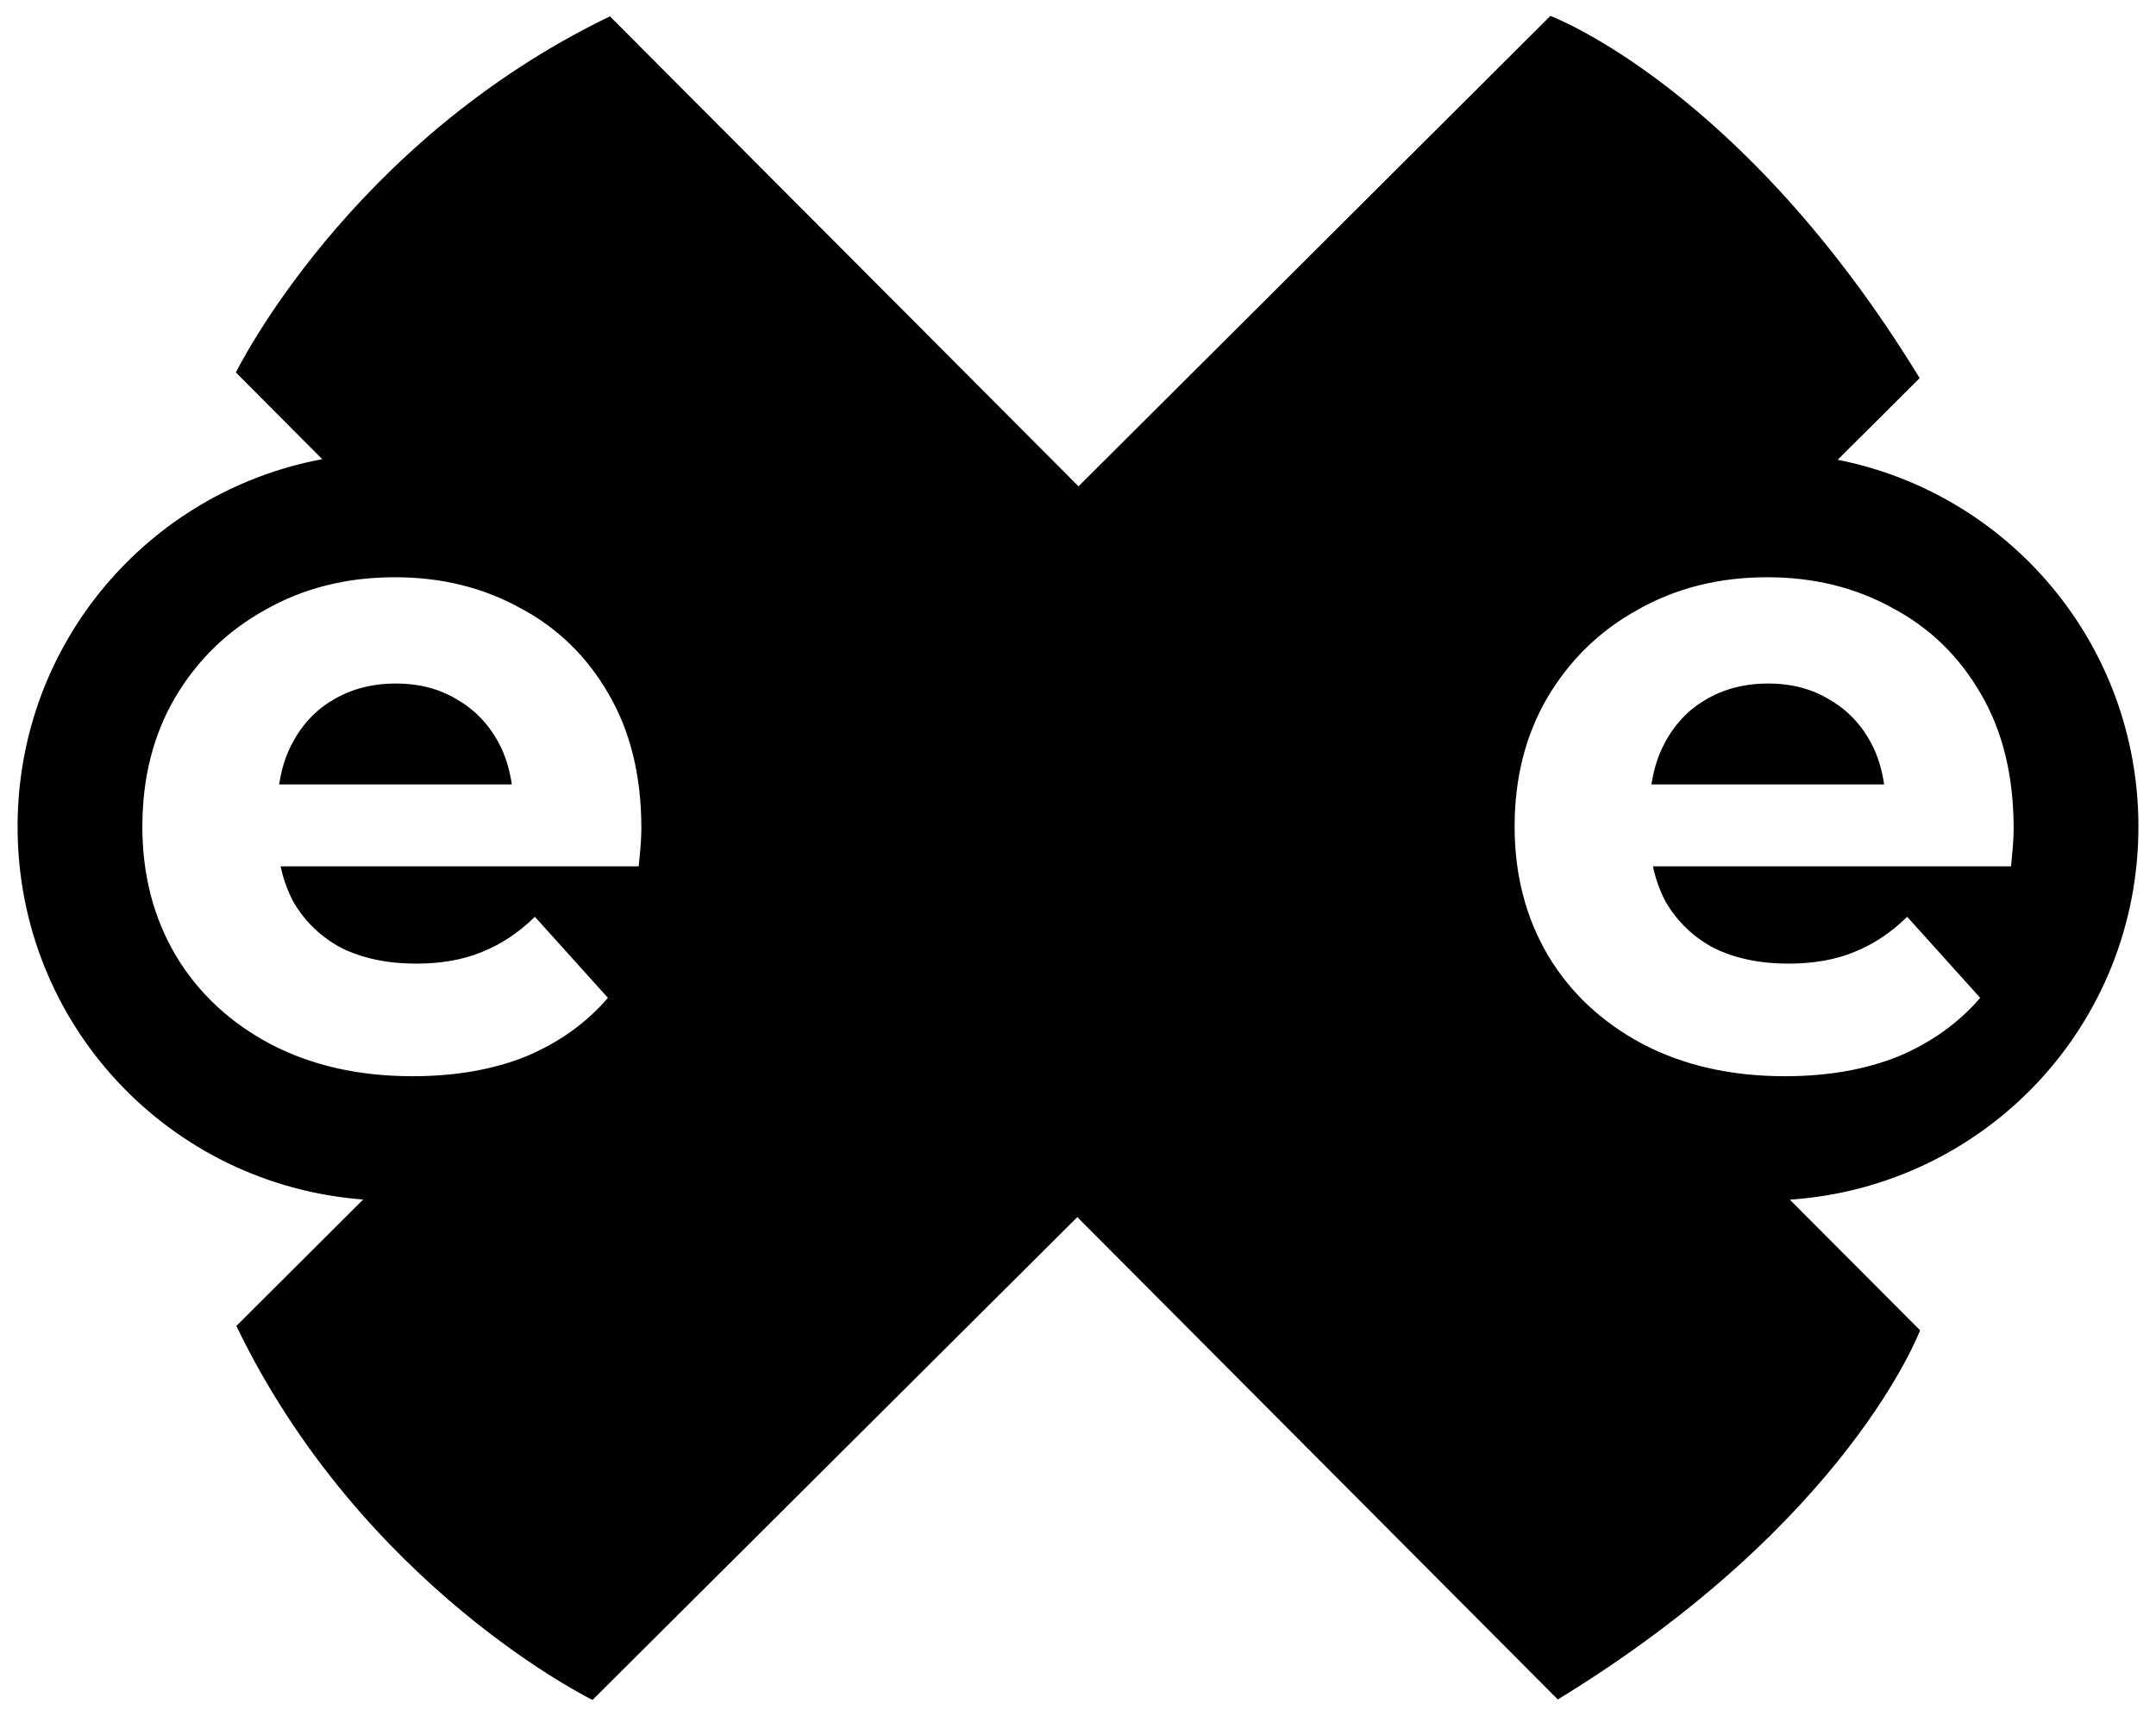 <?xml version="1.0" encoding="UTF-8" standalone="no"?>
<svg
   xmlns:svg="http://www.w3.org/2000/svg"
   xmlns="http://www.w3.org/2000/svg"
   width="103"
   height="82"
   viewBox="0 0 103 82"
   fill="none"
   version="1.1"
   id="svg845"
>
  <path
     id="path833"
     style="fill:#000000"
     d="M 74.068 0.76 L 51.525 23.236 L 29.139 0.781 C 16.638 6.813 11.27 17.797 11.27 17.797 L 15.395 21.939 C 7.091 23.491 0.84 30.733 0.84 39.5 C 0.84 48.943 8.092 56.613 17.35 57.311 L 11.291 63.352 C 17.323 75.854 28.307 81.221 28.307 81.221 L 51.467 58.152 L 74.422 81.197 C 88.317 72.711 91.729 63.559 91.729 63.559 L 85.506 57.318 C 94.833 56.69 102.16 48.991 102.16 39.5 C 102.16 30.798 96.004 23.591 87.793 21.967 L 91.709 18.066 C 83.223 4.171 74.068 0.76 74.068 0.76 z M 18.867 27.58 C 21.082 27.58 23.072 28.068 24.838 29.043 C 26.632 29.99 28.047 31.367 29.084 33.174 C 30.121 34.953 30.641 37.09 30.641 39.586 C 30.641 39.844 30.626 40.146 30.598 40.49 C 30.57 40.806 30.542 41.106 30.514 41.393 L 13.406 41.393 C 13.538 42.008 13.742 42.585 14.031 43.115 C 14.592 44.062 15.363 44.792 16.344 45.309 C 17.353 45.796 18.532 46.041 19.877 46.041 C 21.082 46.041 22.132 45.855 23.029 45.482 C 23.954 45.11 24.796 44.549 25.553 43.803 L 29.043 47.676 C 28.006 48.881 26.703 49.813 25.133 50.473 C 23.563 51.104 21.755 51.42 19.709 51.42 C 17.13 51.42 14.859 50.904 12.896 49.871 C 10.962 48.838 9.464 47.433 8.398 45.654 C 7.333 43.847 6.801 41.795 6.801 39.5 C 6.801 37.176 7.318 35.124 8.355 33.346 C 9.421 31.538 10.864 30.133 12.686 29.129 C 14.508 28.096 16.569 27.58 18.867 27.58 z M 84.428 27.58 C 86.642 27.58 88.633 28.068 90.398 29.043 C 92.192 29.99 93.607 31.367 94.645 33.174 C 95.682 34.953 96.199 37.09 96.199 39.586 C 96.199 39.844 96.186 40.146 96.158 40.49 C 96.13 40.806 96.102 41.106 96.074 41.393 L 78.967 41.393 C 79.099 42.008 79.302 42.585 79.592 43.115 C 80.152 44.062 80.923 44.792 81.904 45.309 C 82.913 45.796 84.09 46.041 85.436 46.041 C 86.641 46.041 87.693 45.855 88.59 45.482 C 89.515 45.11 90.356 44.549 91.113 43.803 L 94.602 47.676 C 93.564 48.881 92.261 49.813 90.691 50.473 C 89.122 51.104 87.314 51.42 85.268 51.42 C 82.689 51.42 80.419 50.904 78.457 49.871 C 76.523 48.838 75.022 47.433 73.957 45.654 C 72.892 43.847 72.359 41.795 72.359 39.5 C 72.359 37.176 72.879 35.124 73.916 33.346 C 74.981 31.538 76.424 30.133 78.246 29.129 C 80.068 28.096 82.129 27.58 84.428 27.58 z M 18.91 32.658 C 17.789 32.658 16.793 32.915 15.924 33.432 C 15.083 33.919 14.424 34.623 13.947 35.541 C 13.641 36.113 13.445 36.763 13.336 37.477 L 24.451 37.477 C 24.344 36.75 24.143 36.086 23.828 35.498 C 23.352 34.609 22.692 33.919 21.852 33.432 C 21.011 32.915 20.031 32.658 18.91 32.658 z M 84.469 32.658 C 83.348 32.658 82.353 32.915 81.484 33.432 C 80.643 33.919 79.984 34.623 79.508 35.541 C 79.202 36.113 79.006 36.763 78.896 37.477 L 90.012 37.477 C 89.905 36.75 89.704 36.086 89.389 35.498 C 88.912 34.609 88.253 33.919 87.412 33.432 C 86.571 32.915 85.59 32.658 84.469 32.658 z " />
</svg>
